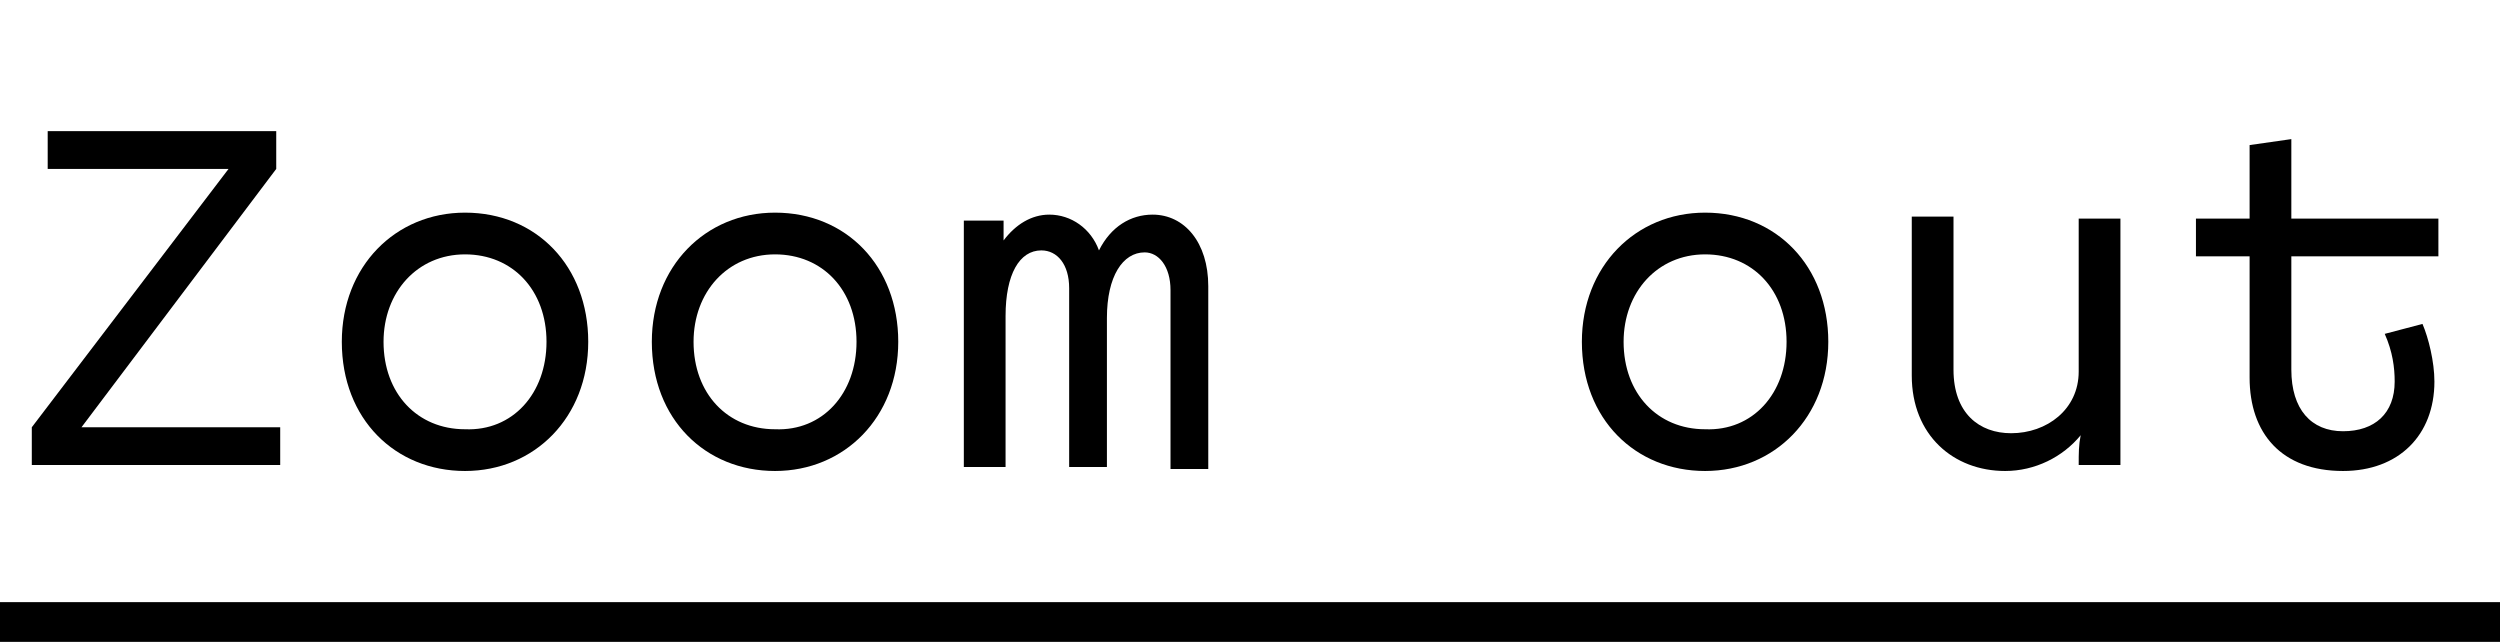 <svg xmlns="http://www.w3.org/2000/svg" xmlns:xlink="http://www.w3.org/1999/xlink" viewBox="0 0 125.8 32.3" xml:space="preserve">
	<path d="M0,32.3v-2h125.8v2H0z"/>
	<g class="st0">
		<path class="st1" d="M11.5,8.5H2.4V6.6h11.5v1.9L4.1,21.5h10v1.9H1.6v-1.9L11.5,8.5z"/>
		<path class="st1" d="M17.2,17.2c0-3.8,2.7-6.5,6.2-6.5c3.6,0,6.2,2.7,6.2,6.5c0,3.8-2.7,6.5-6.2,6.5C19.9,23.7,17.2,21.1,17.2,17.2
		z M27.5,17.2c0-2.6-1.7-4.4-4.1-4.4c-2.4,0-4.1,1.9-4.1,4.4c0,2.6,1.7,4.4,4.1,4.4C25.8,21.7,27.5,19.8,27.5,17.2z"/>
		<path class="st1" d="M32.8,17.2c0-3.8,2.7-6.5,6.2-6.5c3.6,0,6.2,2.7,6.2,6.5c0,3.8-2.7,6.5-6.2,6.5C35.5,23.7,32.8,21.1,32.8,17.2
		z M43.1,17.2c0-2.6-1.7-4.4-4.1-4.4c-2.4,0-4.1,1.9-4.1,4.4c0,2.6,1.7,4.4,4.1,4.4C41.4,21.7,43.1,19.8,43.1,17.2z"/>
		<path
			class="st1"
			d="M50.5,23.5h-2c0-1.9,0-4.1,0-6.2c0-2.2,0-4.4,0-6.2h2c0,0.4,0,0.7,0,1c0.6-0.8,1.4-1.3,2.3-1.3
		c1.1,0,2.1,0.7,2.5,1.8c0.6-1.2,1.6-1.8,2.7-1.8c1.6,0,2.8,1.4,2.8,3.6v9.2h-1.9v-9c0-1.2-0.6-1.9-1.3-1.9c-1.1,0-1.9,1.2-1.9,3.3
		v7.5h-1.9v-9c0-1.2-0.6-1.9-1.4-1.9c-1.1,0-1.8,1.2-1.8,3.3V23.5z"/>
		<path class="st1" d="M79.6,17.2c0-3.8,2.7-6.5,6.2-6.5c3.6,0,6.2,2.7,6.2,6.5c0,3.8-2.7,6.5-6.2,6.5C82.3,23.7,79.6,21.1,79.6,17.2
		z M89.9,17.2c0-2.6-1.7-4.4-4.1-4.4c-2.4,0-4.1,1.9-4.1,4.4c0,2.6,1.7,4.4,4.1,4.4C88.2,21.7,89.9,19.8,89.9,17.2z"/>
		<path class="st1" d="M104.6,18.7V11h2.1c0,1.9,0,4.1,0,6.2c0,2.2,0,4.4,0,6.2h-2.1c0-0.6,0-1,0.1-1.5c-0.9,1.1-2.3,1.8-3.8,1.8
		c-2.6,0-4.7-1.8-4.7-4.8v-8h2.1v7.7c0,2.2,1.3,3.2,2.9,3.2C103,21.8,104.6,20.6,104.6,18.7z"/>
		<path class="st1" d="M117.9,23.7c-3.1,0-4.7-1.9-4.7-4.7v-6.1h-2.7V11h2.7V7.3l2.1-0.3V11h7.4v1.9h-7.4v5.7c0,2,1,3.1,2.6,3.1
		c1.6,0,2.6-0.9,2.6-2.5c0-0.7-0.1-1.5-0.5-2.4l1.9-0.5c0.3,0.7,0.6,1.9,0.6,2.9C122.5,21.9,120.7,23.7,117.9,23.7z"/>
	</g>
</svg>
